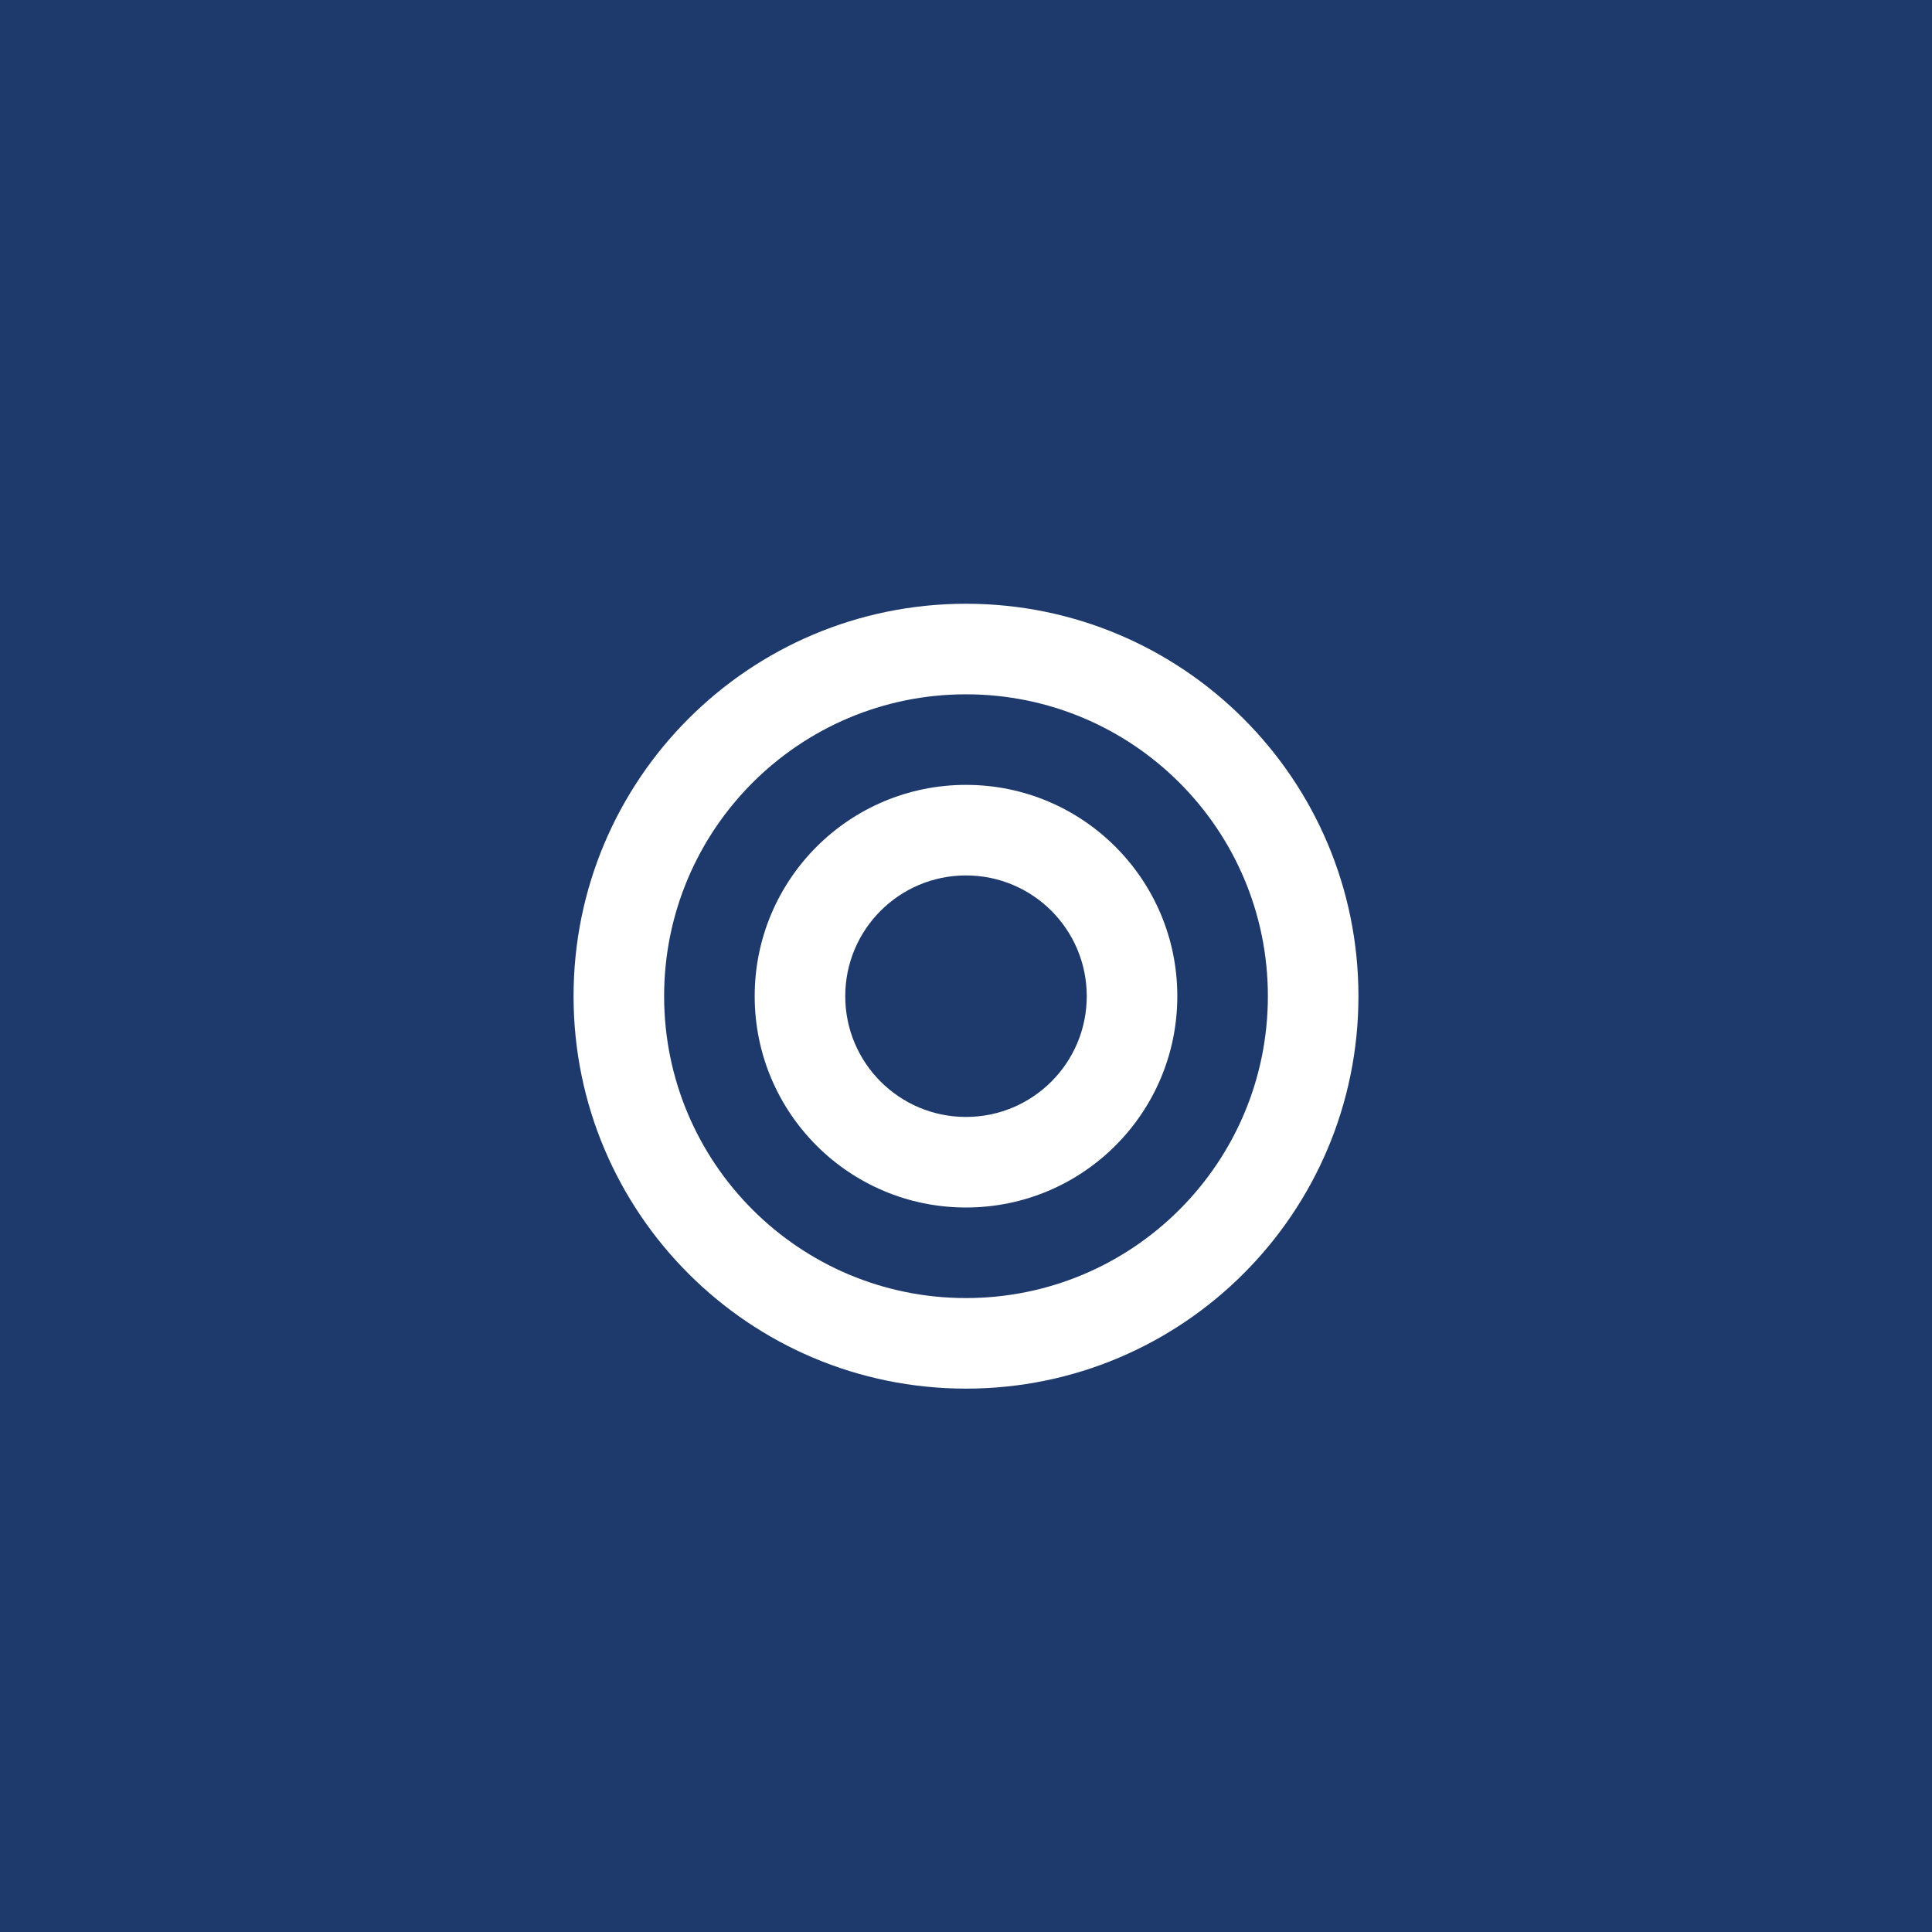 <svg xmlns="http://www.w3.org/2000/svg" width="192" height="192" viewBox="0 0 192 192" fill="none">
  <rect width="192" height="192" fill="#1e3a6d"/>
  <path d="M96 60C74.46 60 57 77.46 57 99C57 120.54 74.46 138 96 138C117.54 138 135 120.54 135 99C135 77.46 117.54 60 96 60ZM96 69C112.57 69 126 82.43 126 99C126 115.57 112.57 129 96 129C79.43 129 66 115.57 66 99C66 82.43 79.43 69 96 69Z" fill="white"/>
  <path d="M96 78C84.4 78 75 87.4 75 99C75 110.6 84.4 120 96 120C107.6 120 117 110.6 117 99C117 87.4 107.6 78 96 78ZM96 87C102.63 87 108 92.37 108 99C108 105.63 102.63 111 96 111C89.37 111 84 105.63 84 99C84 92.37 89.37 87 96 87Z" fill="white"/>
</svg> 